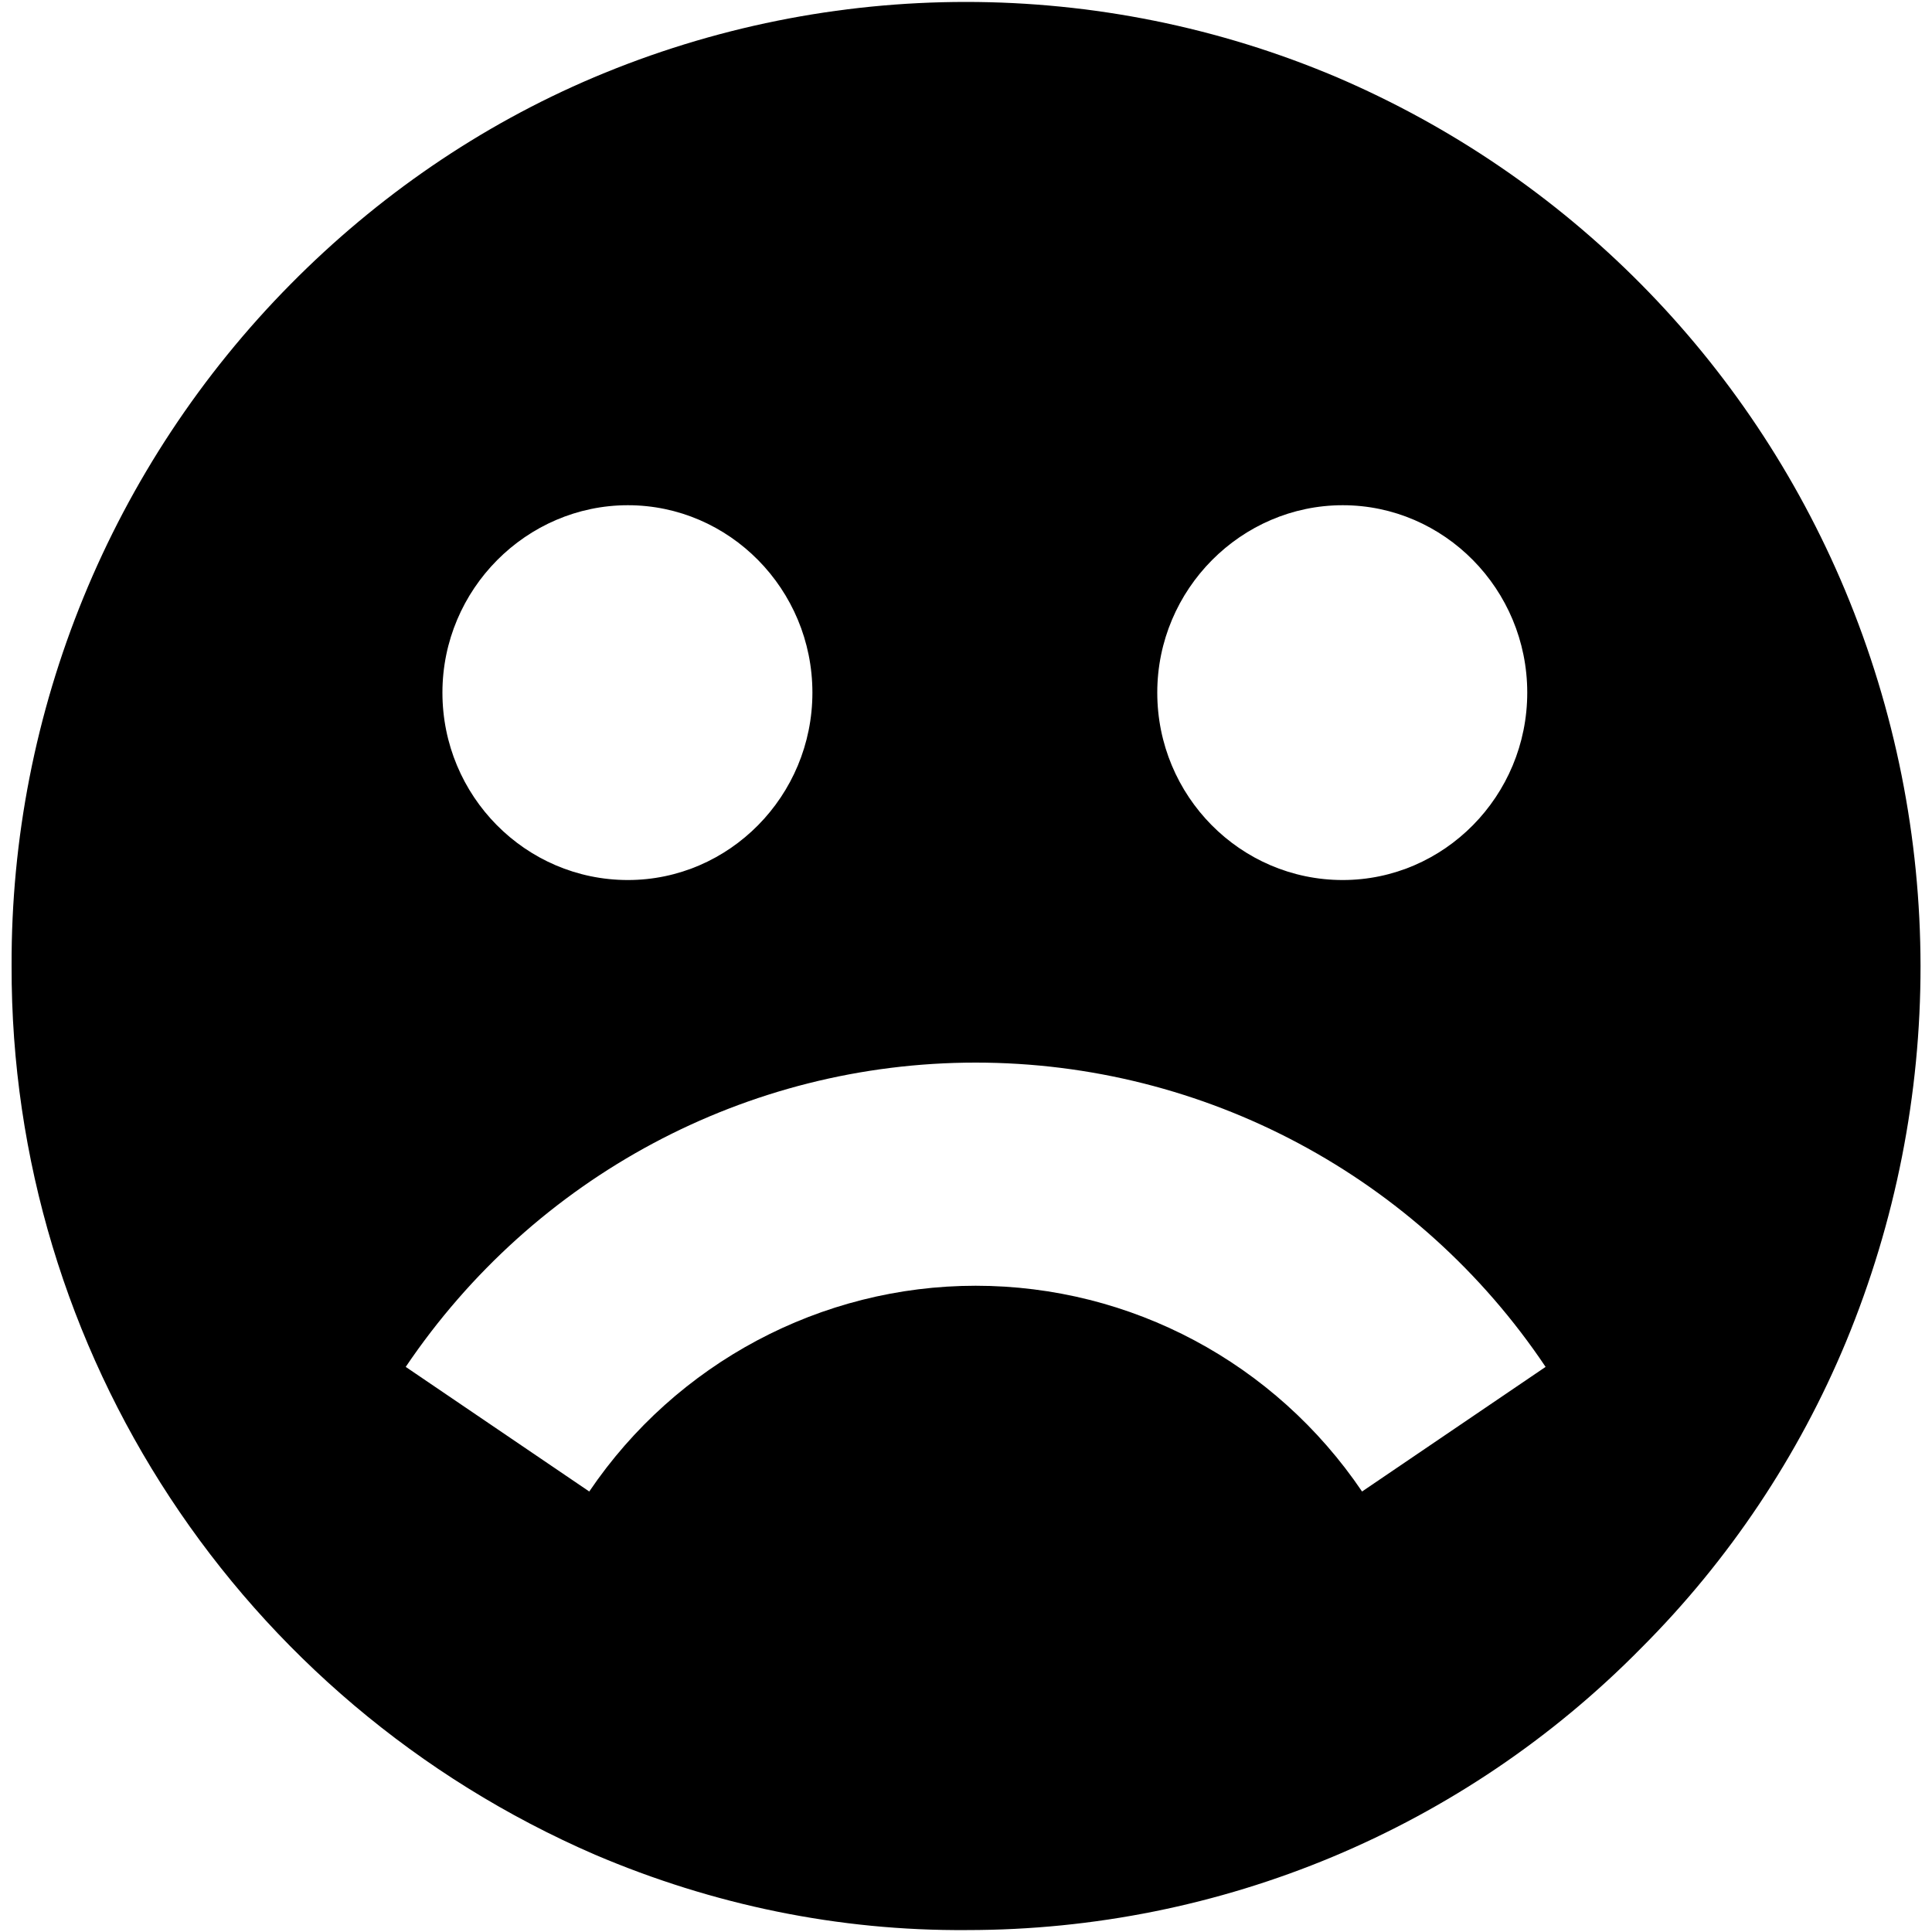 <svg xmlns="http://www.w3.org/2000/svg" class="icon" viewBox="0 0 1024 1024" width="64" height="64" t="1576583447797" p-id="3845" version="1.1"><path d="M 977.92 312.832 C 926.72 190.464 830.464 93.184 708.608 40.96 C 583.168 -12.288 440.832 -12.288 314.88 40.96 c -60.416 25.6 -114.688 62.976 -160.768 109.568 C 58.88 246.784 5.632 376.832 6.144 512 c -0.512 204.8 121.344 389.632 309.248 471.04 c 62.464 26.624 129.024 40.448 197.12 39.936 c 134.656 0 263.168 -53.76 357.376 -149.504 c 46.592 -46.592 83.456 -101.888 108.544 -162.304 c 52.736 -127.488 52.736 -270.848 -0.512 -398.336 Z m -266.24 -45.056 c 53.76 0 97.792 44.544 97.792 99.328 s -44.032 99.328 -97.792 99.328 c -54.272 0 -98.304 -44.544 -98.304 -99.328 s 44.544 -99.328 98.304 -99.328 Z m -378.88 0 c 53.76 0 97.792 44.544 97.792 99.328 S 386.56 466.432 332.8 466.432 c -54.272 0 -98.304 -44.544 -98.304 -99.328 S 279.04 267.776 332.8 267.776 Z m 389.12 522.752 c -46.08 -68.096 -122.368 -109.056 -204.8 -109.056 c -81.92 0 -158.72 40.96 -204.8 109.056 l -97.28 -66.048 c 68.096 -100.864 180.736 -161.28 302.08 -161.28 c 121.344 0 234.496 60.416 302.08 161.28 l -97.28 66.048 Z" p-id="3846" /></svg>